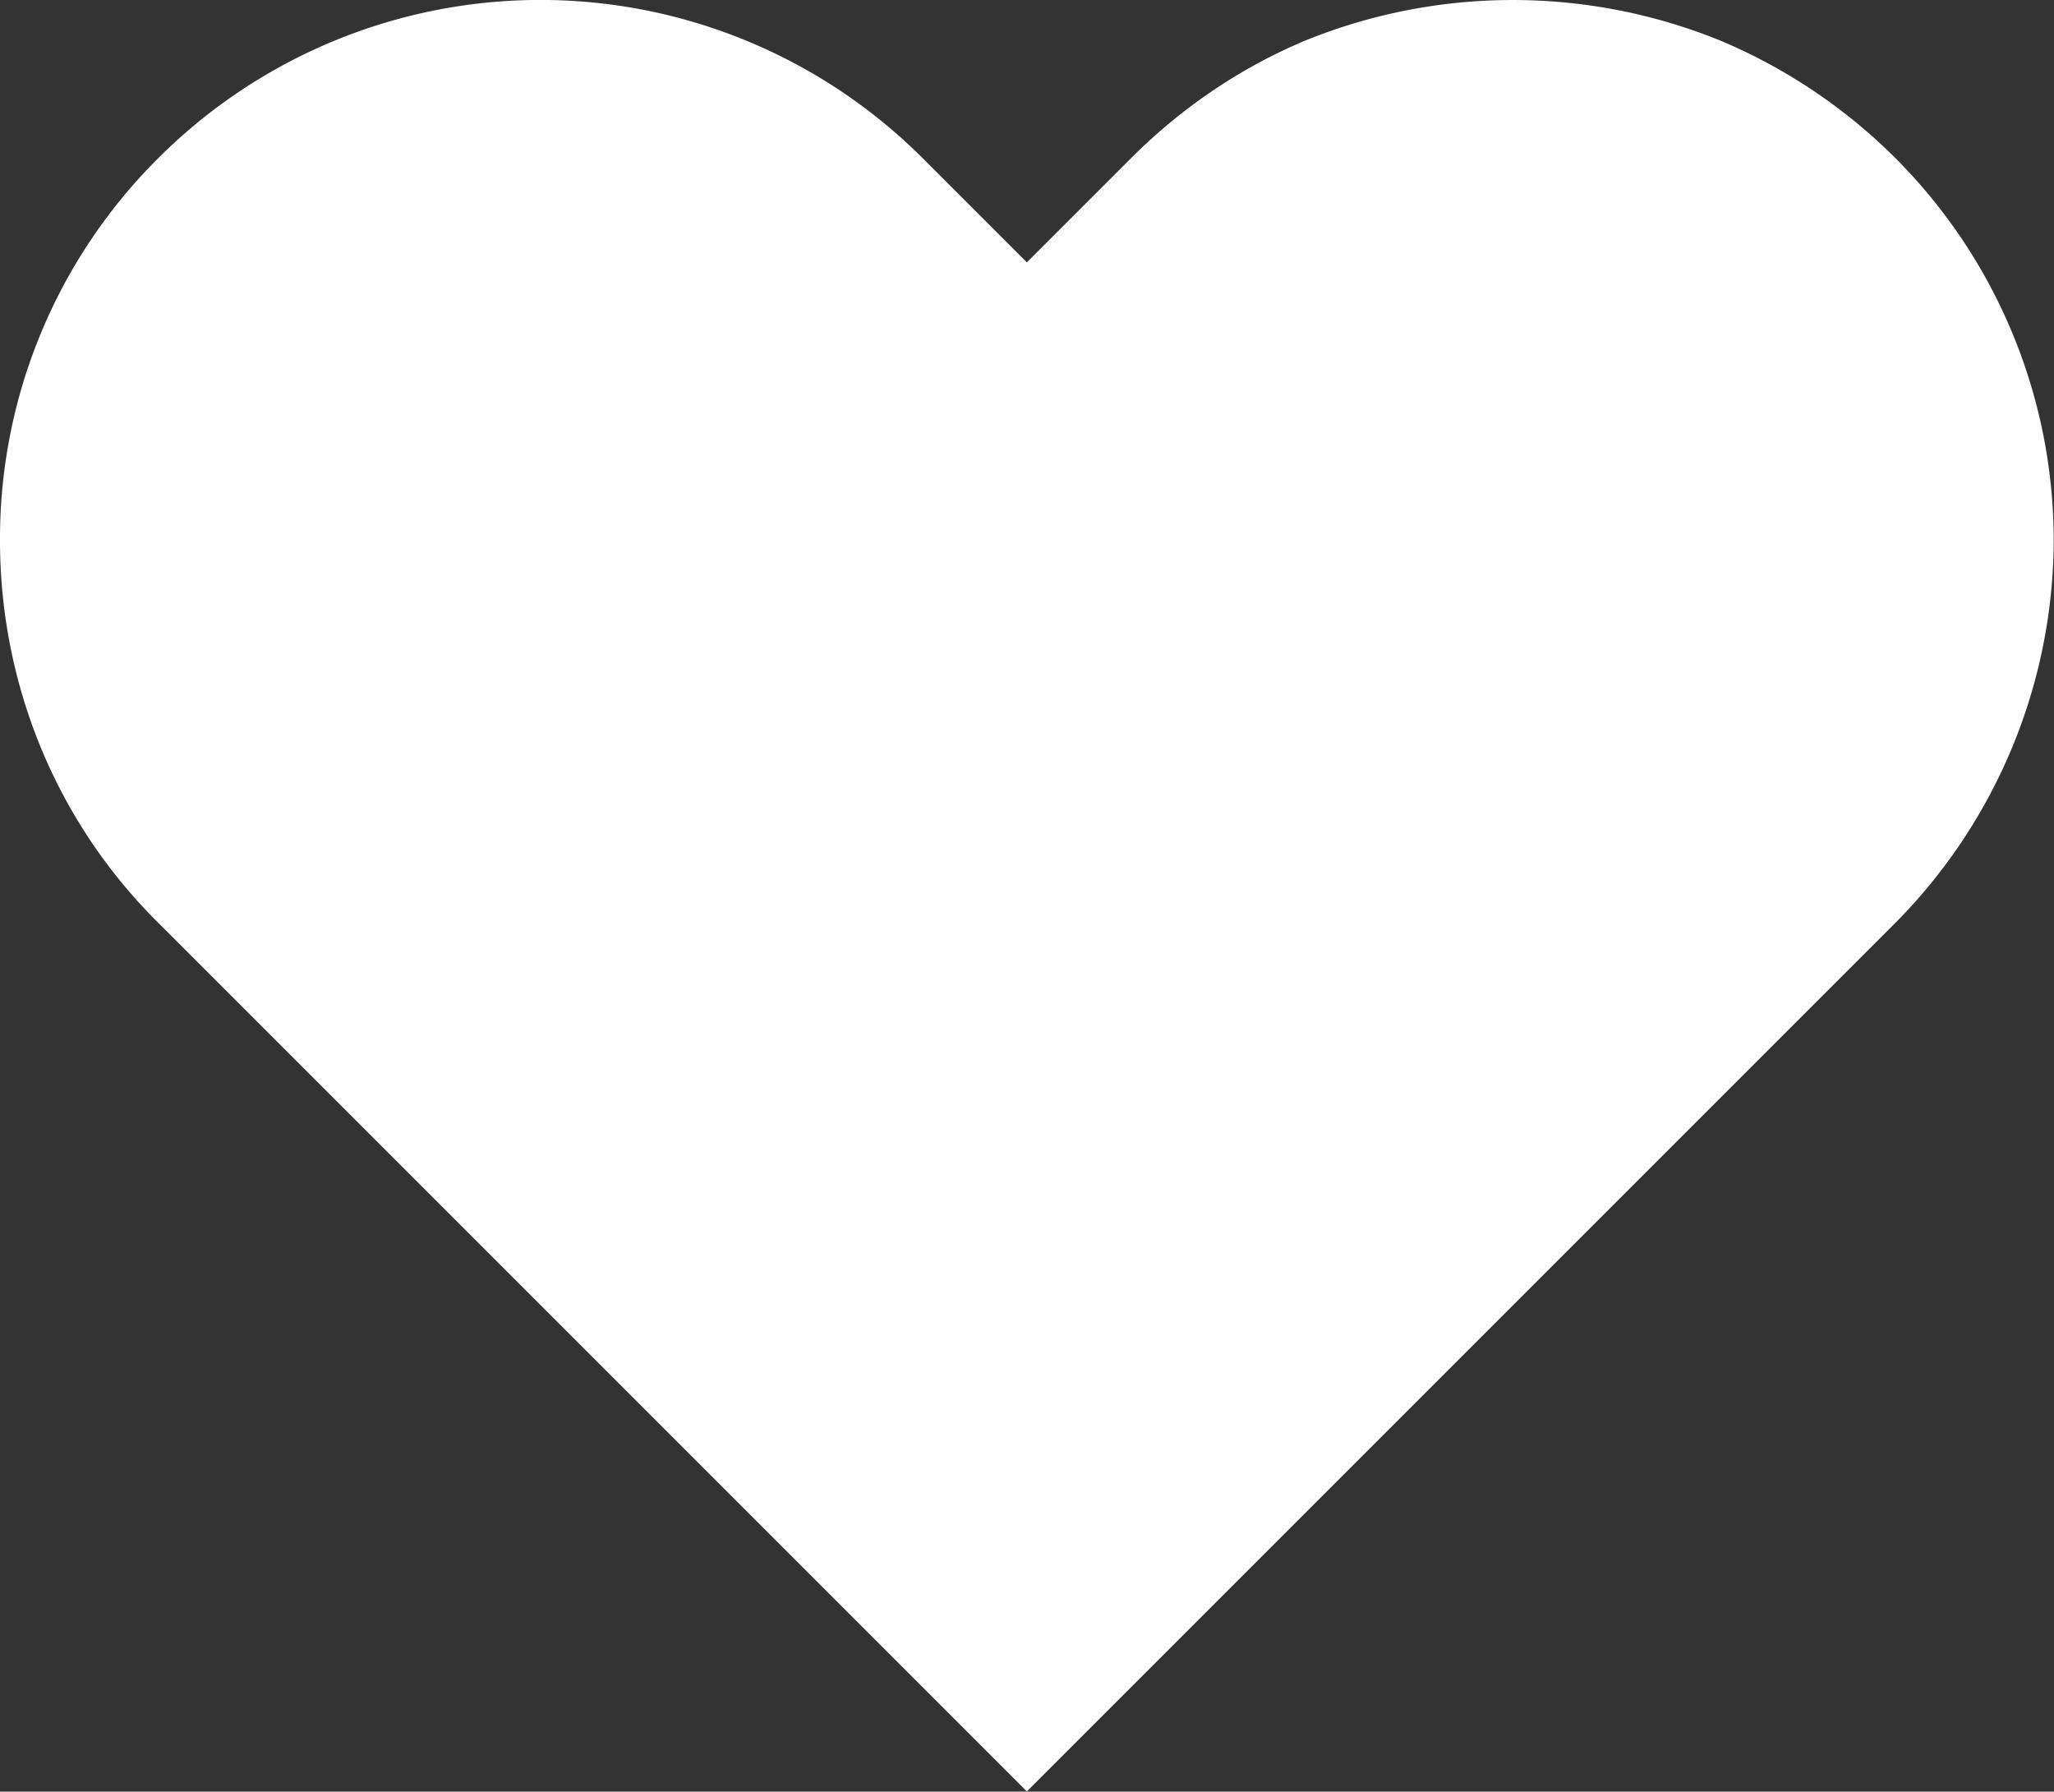 <svg xmlns="http://www.w3.org/2000/svg" width="20.903" height="18.232" fill="none"><rect width="100%" height="100%" fill="#333333" stroke="none"/><path fill="#FFF" d="M19.29 1.61c-.51-.51-1.12-.92-1.79-1.2a5.61 5.61 0 0 0-4.21 0c-.67.28-1.27.69-1.78 1.2l-1.06 1.06-1.06-1.06a5.503 5.503 0 0 0-7.78 0A5.46 5.46 0 0 0 0 5.5c0 1.46.57 2.86 1.61 3.89l1.06 1.06 7.78 7.78 7.78-7.78 1.06-1.06A5.55 5.55 0 0 0 20.9 5.5a5.508 5.508 0 0 0-1.61-3.89Z"/></svg>
